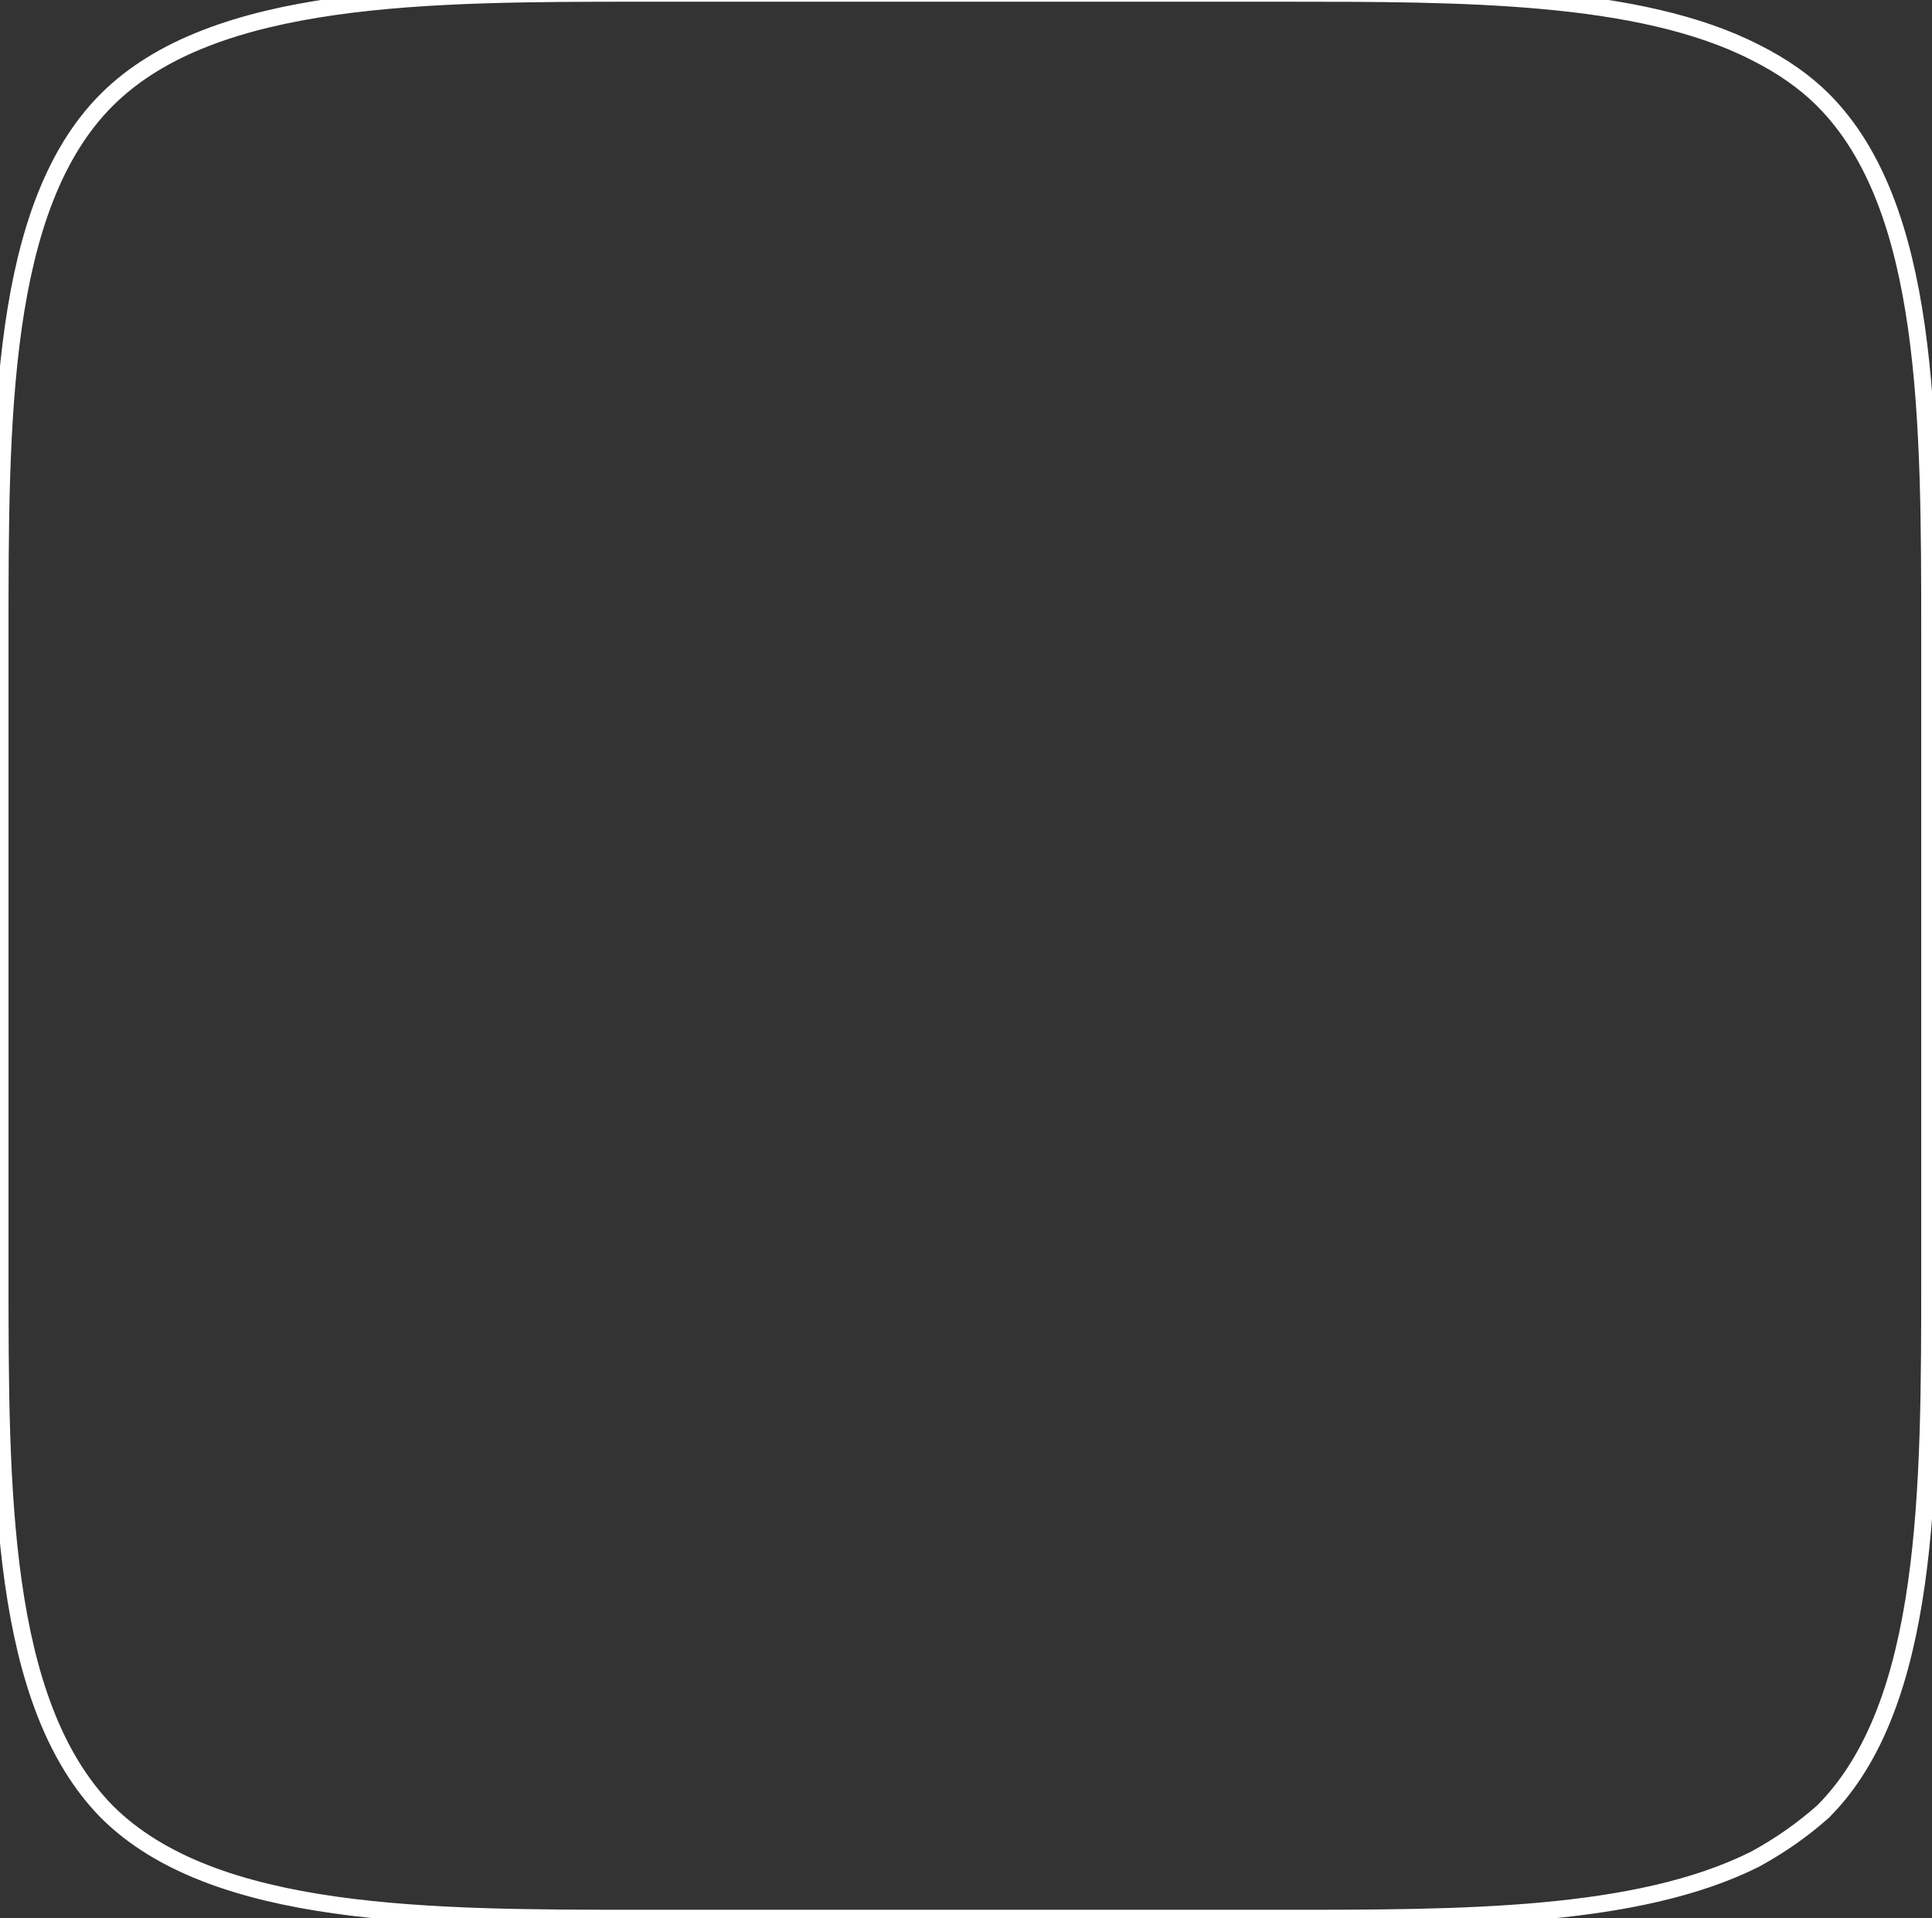 <?xml version="1.0" encoding="utf-8"?>
<!-- Generator: Adobe Illustrator 19.0.0, SVG Export Plug-In . SVG Version: 6.00 Build 0)  -->
<svg version="1.1" id="Layer_01" xmlns="http://www.w3.org/2000/svg" xmlns:xlink="http://www.w3.org/1999/xlink" x="0px" y="0px"
	 width="85.1px" height="84.5px" viewBox="0 0 85.1 84.5" enable-background="new 0 0 85.1 84.5" xml:space="preserve">
<rect x="0" y="0" width="85.1" height="84.5" fill="#333333" stroke="none"/>
<path fill="none" stroke="#FFFFFF" stroke-width="0.75" stroke-linecap="round" stroke-linejoin="round" d="M0,42
	c0,4.7,0,9.4,0,14.1C0,65.6,0,75,4.7,79.8c4.7,4.7,14.2,4.7,23.6,4.7c9.4,0,18.9,0,28.3,0c7.8,0,15.5,0,20.7-2.6
	c1.1-0.6,2.1-1.3,3-2.1c4.7-4.7,4.7-14.2,4.7-23.6c0-4.7,0-9.4,0-14.1c0-4.7,0-9.4,0-14.1c0-9.5,0-18.9-4.7-23.6
	c-0.8-0.8-1.8-1.5-3-2.1c-5.1-2.6-12.9-2.6-20.7-2.6c-9.4,0-18.9,0-28.3,0c-9.4,0-18.9,0-23.6,4.7C0,9.1,0,18.5,0,28
	C0,32.7,0,37.3,0,42z"/>
</svg>
